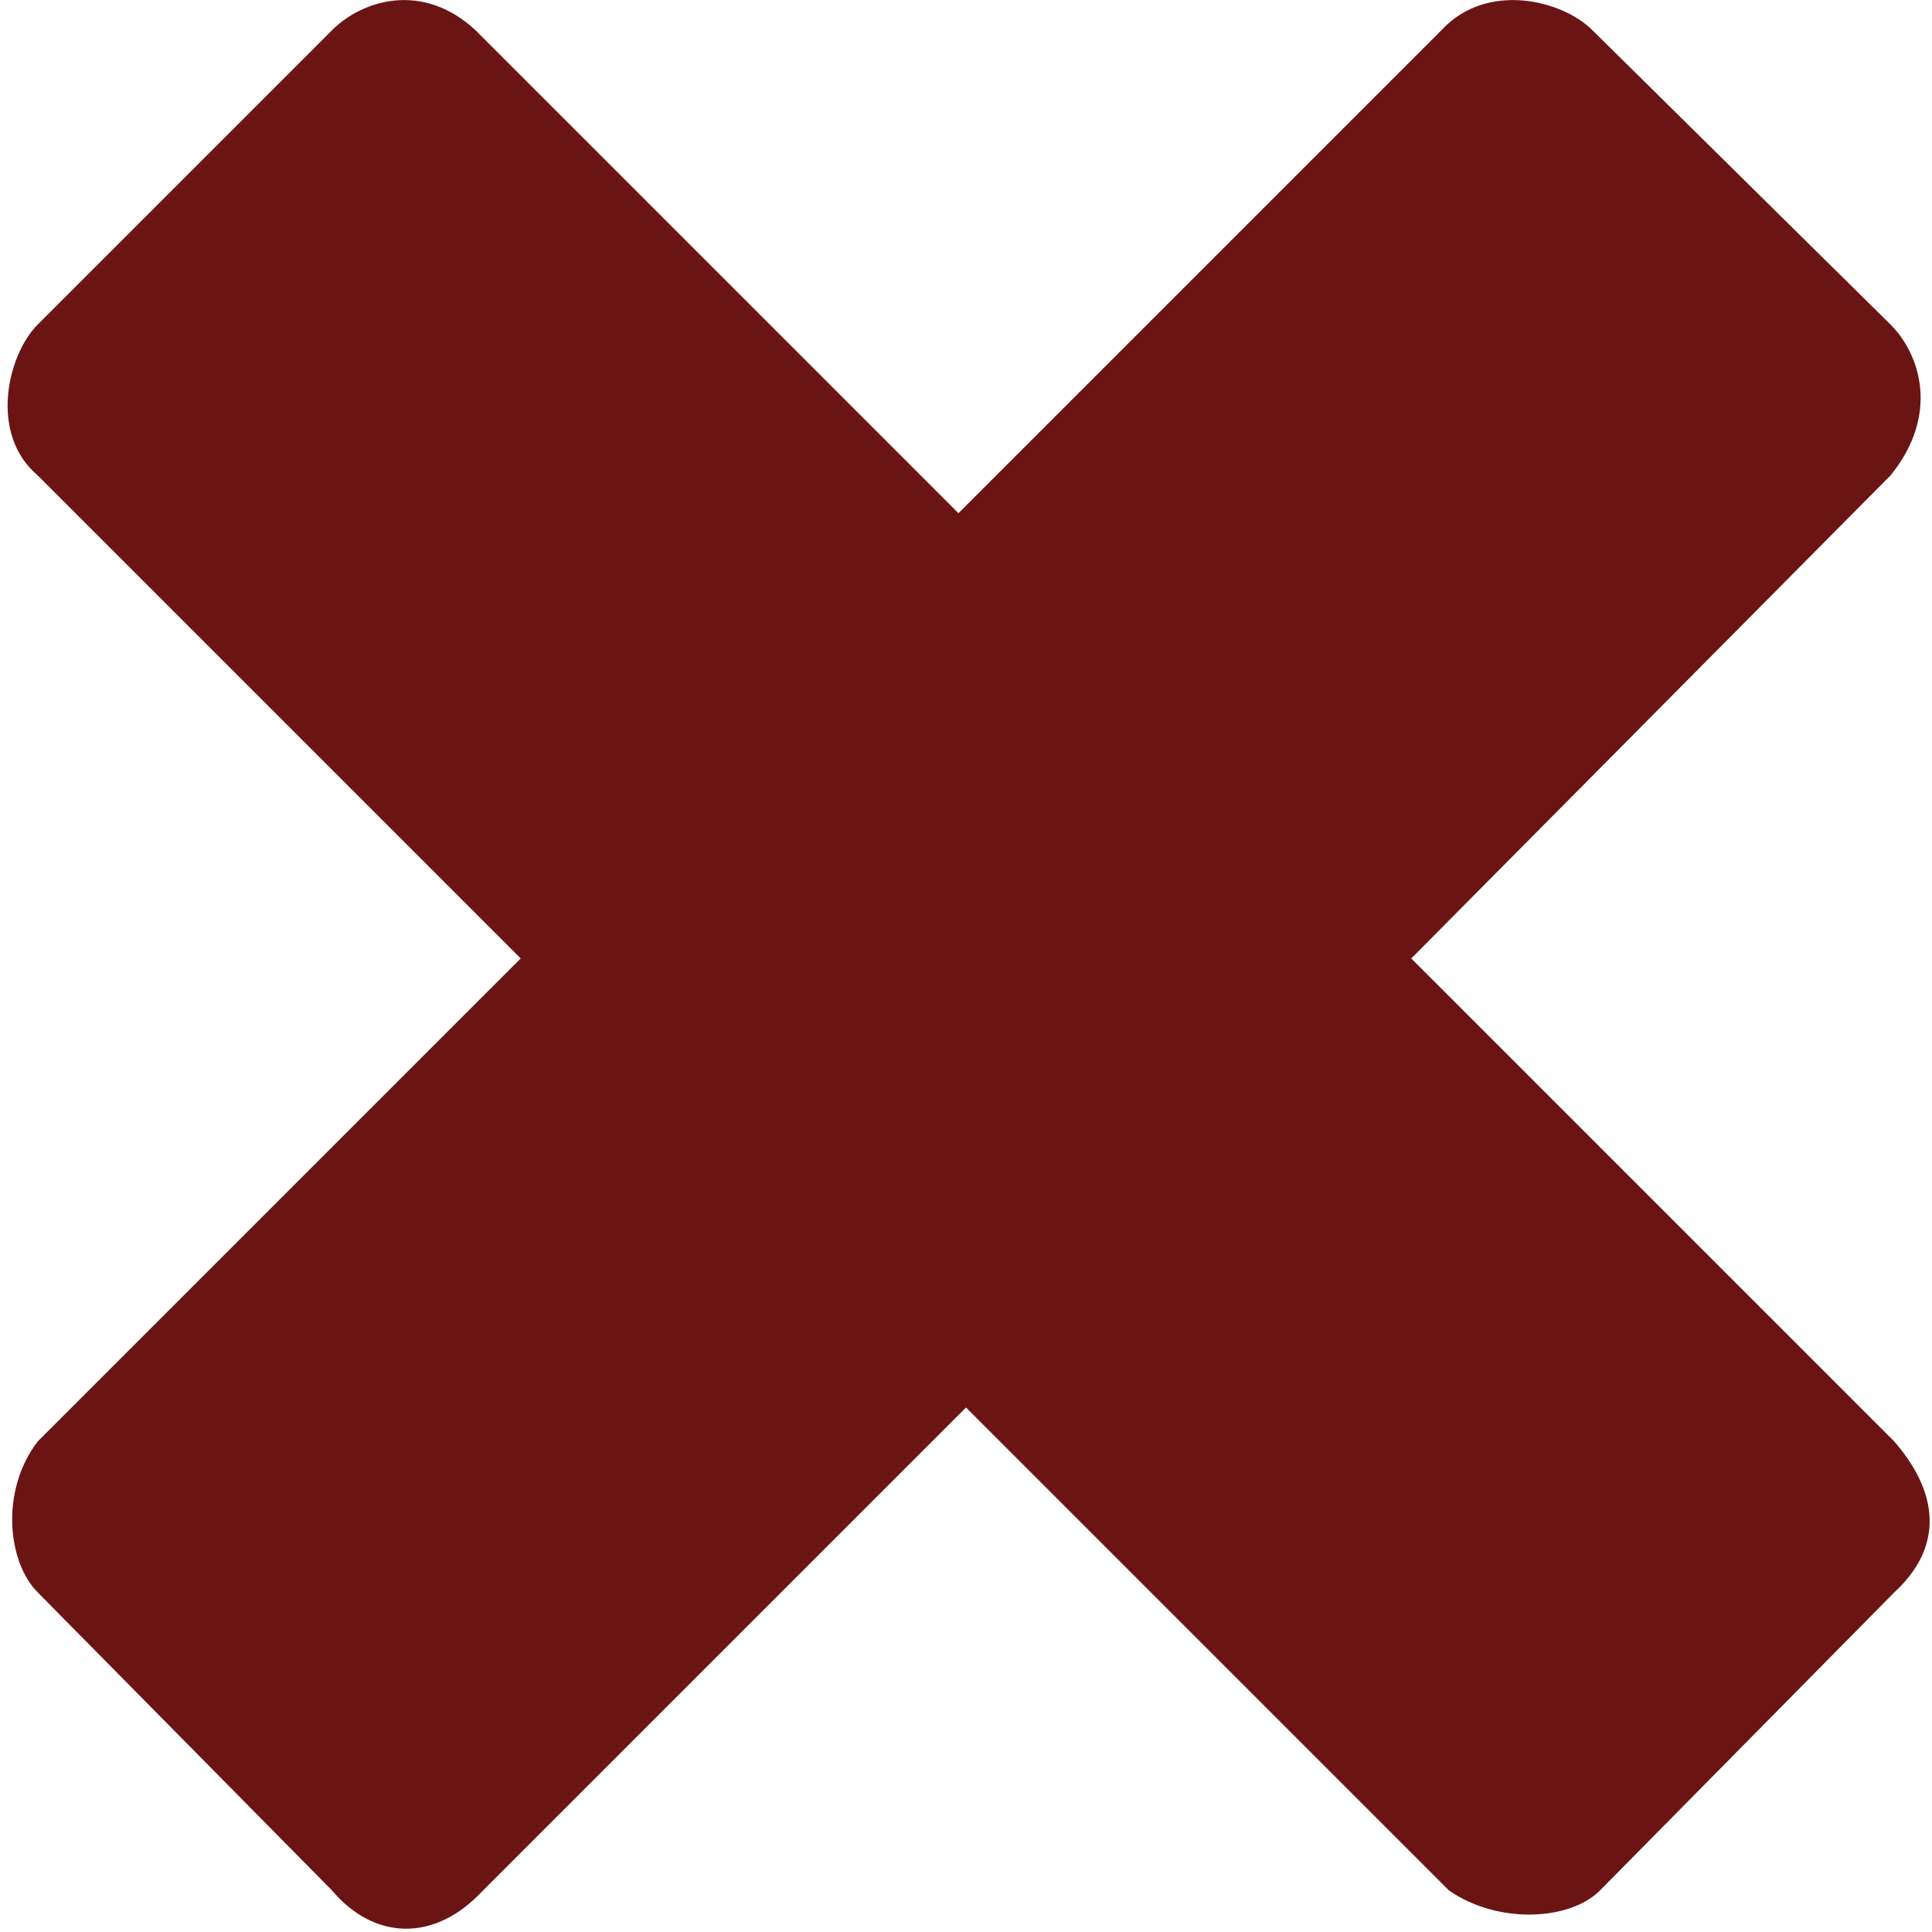 <svg xmlns="http://www.w3.org/2000/svg" viewBox="0 -32 512 512"><path fill="#6b1414" d="M374 222l128 128c13 15 12 29 0 40l-78 79c-8 8-27 9-40 0L256 341 128 469c-13 14-29 13-40 0l-78-79c-8-8-10-27 0-40l128-128L10 94c-13-11-8-32 0-40l78-78c8-8 24-13 38 0l128 128L382-24c12-13 32-8 40 0l79 78c8 8 13 24 0 40z"/></svg>